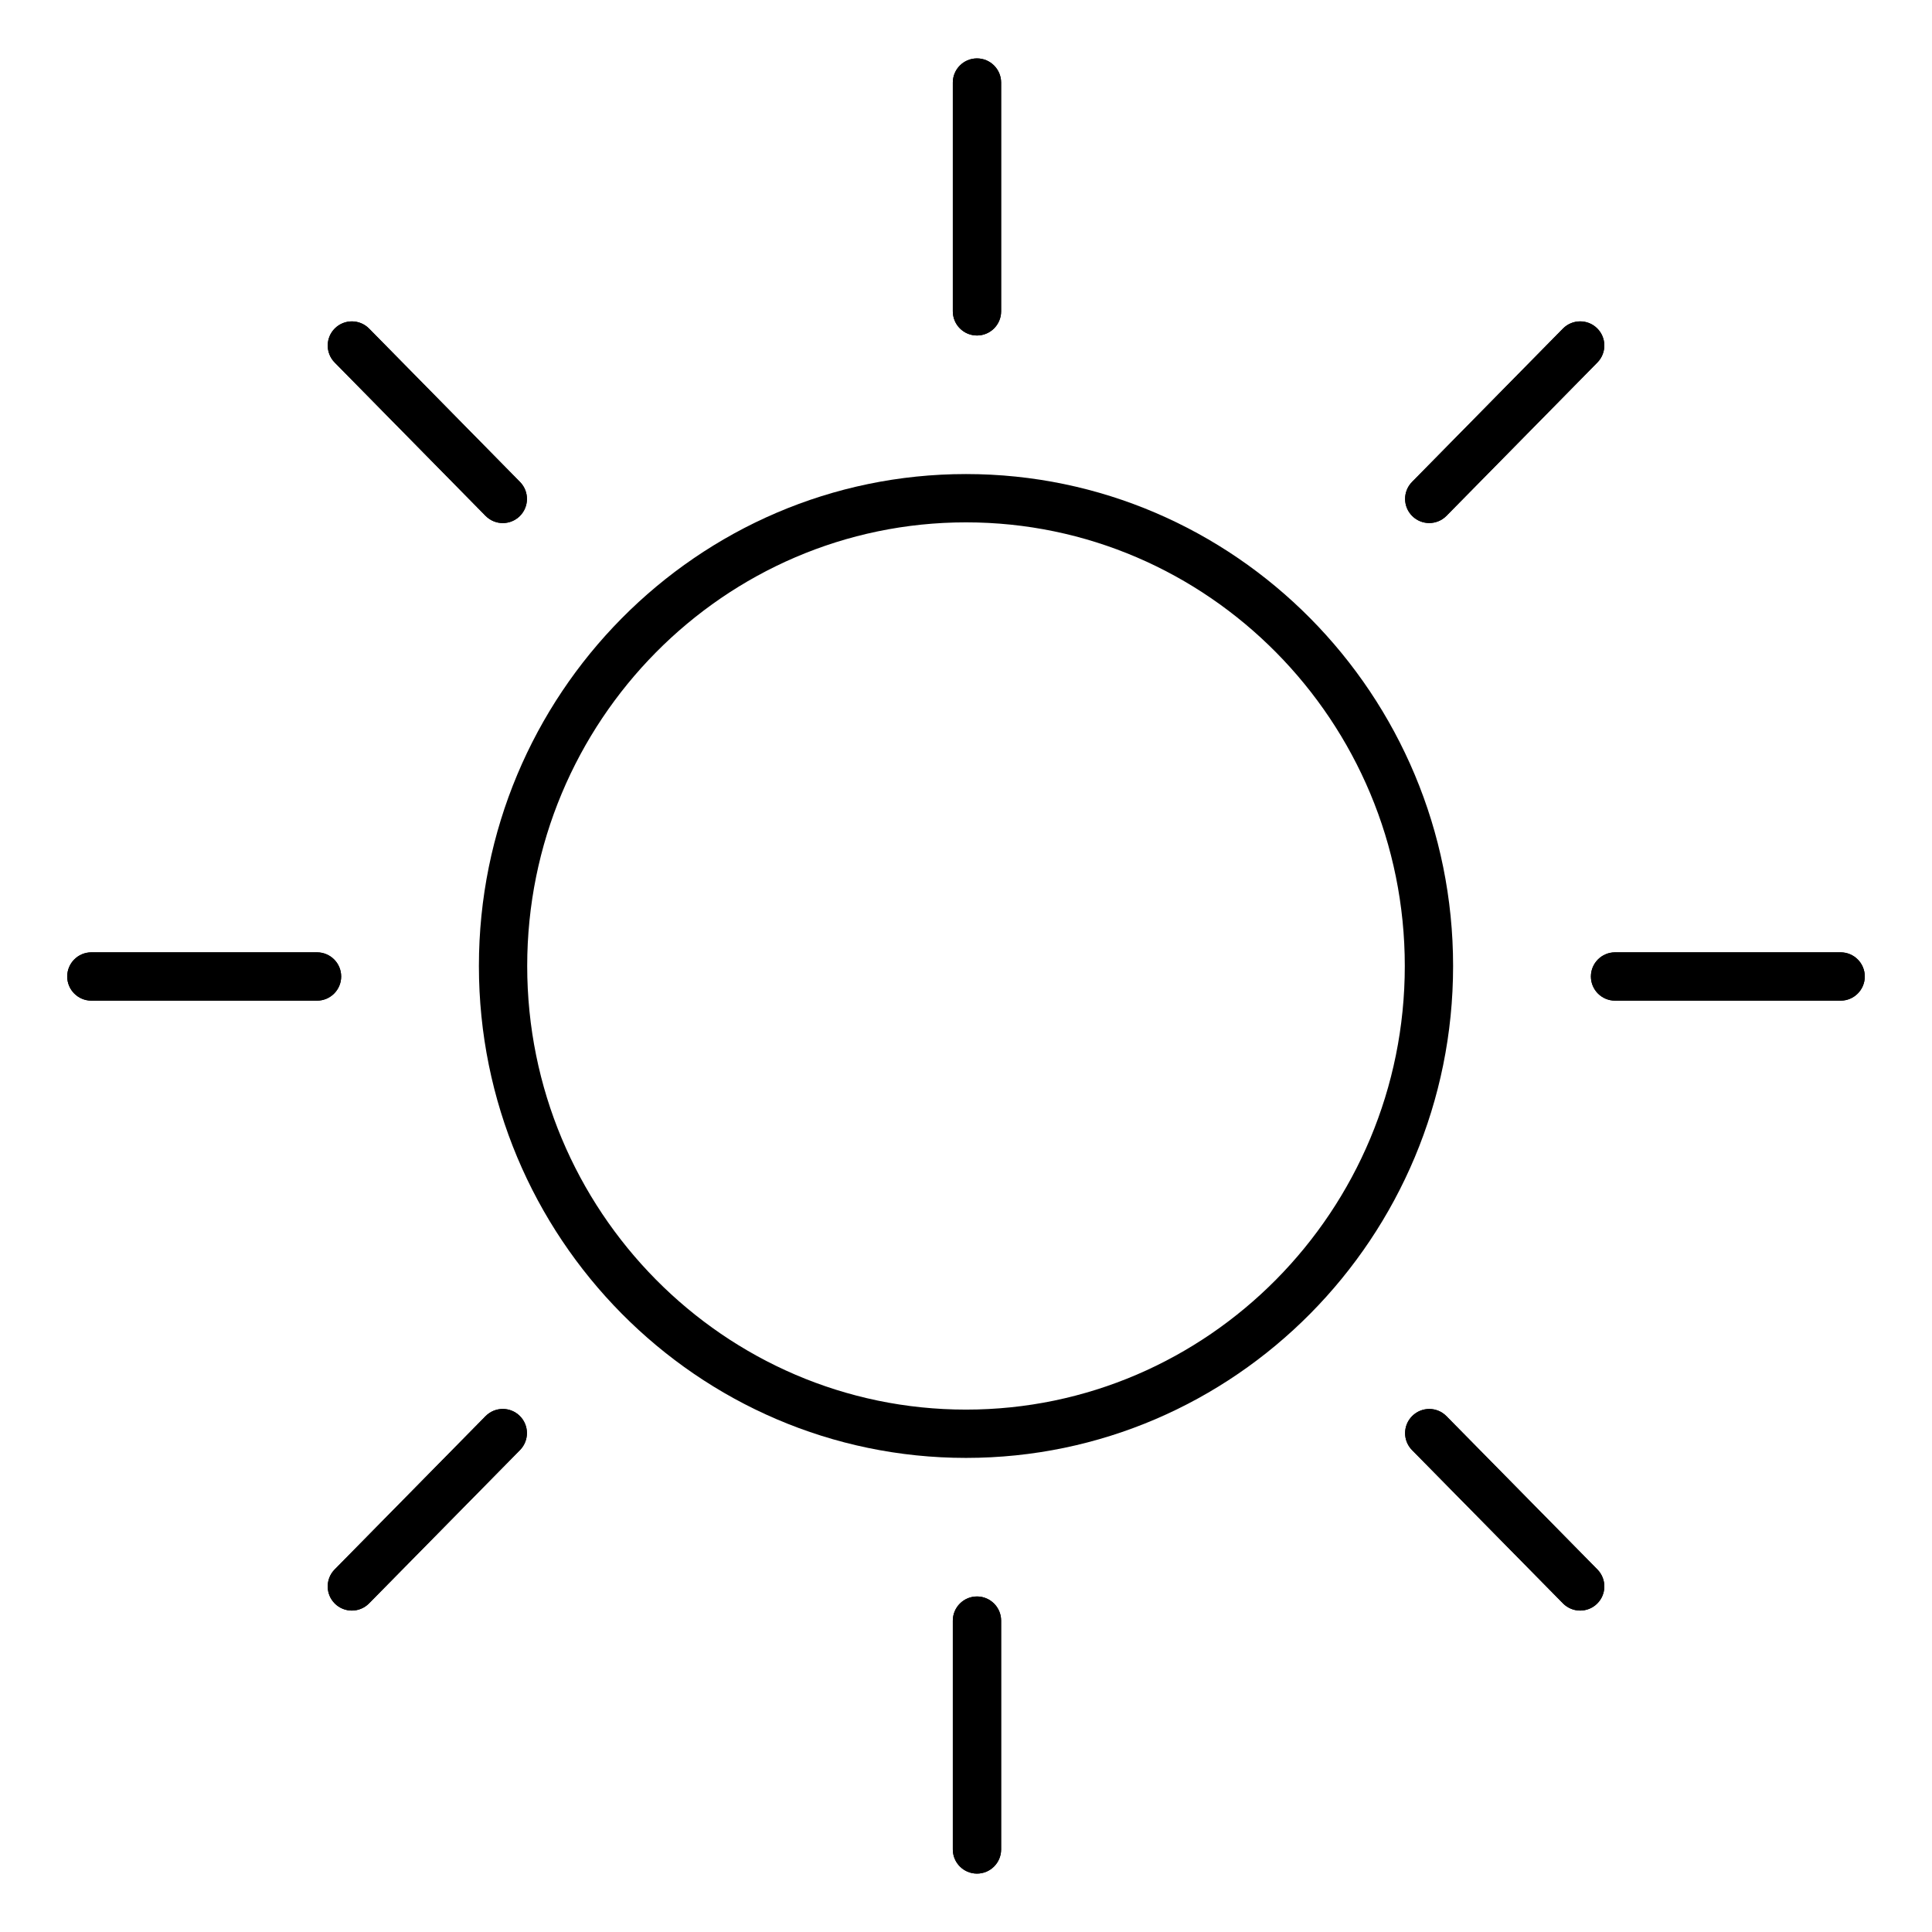 <svg xmlns="http://www.w3.org/2000/svg" xmlns:xlink="http://www.w3.org/1999/xlink" version="1.1" x="0px" y="0px" width="100px" height="100px" viewBox="0 0 100 100" enable-background="new 0 0 100 100" xml:space="preserve">
<g id="Captions">
</g>
<g id="Your_Icon">
	<path d="M73.978,27.072c-0.316,0-0.634-0.119-0.877-0.359c-0.492-0.484-0.498-1.275-0.014-1.768l7.812-7.938   c0.484-0.49,1.276-0.499,1.768-0.014c0.492,0.484,0.498,1.275,0.014,1.768l-7.812,7.938C74.624,26.947,74.301,27.072,73.978,27.072   z"/>
	<path d="M73.978,27.072c-0.316,0-0.634-0.119-0.877-0.359c-0.492-0.484-0.498-1.275-0.014-1.768l7.812-7.938   c0.484-0.49,1.276-0.499,1.768-0.014c0.492,0.484,0.498,1.275,0.014,1.768l-7.812,7.938C74.624,26.947,74.301,27.072,73.978,27.072   z"/>
	<path d="M95.271,51.793H83.595c-0.69,0-1.25-0.56-1.25-1.25s0.56-1.25,1.25-1.25h11.676c0.69,0,1.25,0.56,1.25,1.25   S95.961,51.793,95.271,51.793z"/>
	<path d="M95.271,51.793H83.595c-0.69,0-1.25-0.56-1.25-1.25s0.56-1.25,1.25-1.25h11.676c0.69,0,1.25,0.56,1.25,1.25   S95.961,51.793,95.271,51.793z"/>
	<path d="M81.79,83.363c-0.323,0-0.646-0.124-0.891-0.373l-7.812-7.934c-0.484-0.492-0.479-1.283,0.014-1.768   s1.285-0.479,1.768,0.014l7.812,7.934c0.484,0.492,0.479,1.283-0.014,1.768C82.424,83.244,82.106,83.363,81.79,83.363z"/>
	<path d="M81.79,83.363c-0.323,0-0.646-0.124-0.891-0.373l-7.812-7.934c-0.484-0.492-0.479-1.283,0.014-1.768   s1.285-0.479,1.768,0.014l7.812,7.934c0.484,0.492,0.479,1.283-0.014,1.768C82.424,83.244,82.106,83.363,81.79,83.363z"/>
	<path d="M50.568,96.977c-0.69,0-1.25-0.56-1.25-1.25V83.883c0-0.69,0.56-1.25,1.25-1.25s1.25,0.56,1.25,1.25v11.844   C51.818,96.417,51.259,96.977,50.568,96.977z"/>
	<path d="M50.568,96.977c-0.69,0-1.25-0.56-1.25-1.25V83.883c0-0.69,0.56-1.25,1.25-1.25s1.25,0.56,1.25,1.25v11.844   C51.818,96.417,51.259,96.977,50.568,96.977z"/>
	<path d="M18.212,83.363c-0.317,0-0.633-0.119-0.877-0.359c-0.492-0.484-0.498-1.275-0.014-1.768l7.812-7.936   c0.484-0.491,1.275-0.499,1.768-0.014c0.492,0.484,0.498,1.275,0.014,1.768l-7.812,7.936   C18.858,83.238,18.536,83.363,18.212,83.363z"/>
	<path d="M18.212,83.363c-0.317,0-0.633-0.119-0.877-0.359c-0.492-0.484-0.498-1.275-0.014-1.768l7.812-7.936   c0.484-0.491,1.275-0.499,1.768-0.014c0.492,0.484,0.498,1.275,0.014,1.768l-7.812,7.936   C18.858,83.238,18.536,83.363,18.212,83.363z"/>
	<path d="M16.41,51.793H4.729c-0.69,0-1.25-0.56-1.25-1.25s0.56-1.25,1.25-1.25h11.68c0.69,0,1.25,0.56,1.25,1.25   S17.1,51.793,16.41,51.793z"/>
	<path d="M16.41,51.793H4.729c-0.69,0-1.25-0.56-1.25-1.25s0.56-1.25,1.25-1.25h11.68c0.69,0,1.25,0.56,1.25,1.25   S17.1,51.793,16.41,51.793z"/>
	<path d="M26.025,27.074c-0.323,0-0.646-0.125-0.891-0.373l-7.812-7.939c-0.484-0.492-0.478-1.284,0.014-1.768   c0.493-0.485,1.285-0.477,1.768,0.014l7.812,7.939c0.484,0.492,0.478,1.284-0.014,1.768C26.658,26.955,26.341,27.074,26.025,27.074   z"/>
	<path d="M26.025,27.074c-0.323,0-0.646-0.125-0.891-0.373l-7.812-7.939c-0.484-0.492-0.478-1.284,0.014-1.768   c0.493-0.485,1.285-0.477,1.768,0.014l7.812,7.939c0.484,0.492,0.478,1.284-0.014,1.768C26.658,26.955,26.341,27.074,26.025,27.074   z"/>
	<path d="M50,75.461c-13.902,0-25.212-11.422-25.212-25.461c0-14.04,11.31-25.463,25.212-25.463   c13.902,0,25.212,11.423,25.212,25.463C75.212,64.039,63.902,75.461,50,75.461z M50,27.037c-12.523,0-22.712,10.301-22.712,22.963   c0,12.661,10.188,22.961,22.712,22.961S72.712,62.661,72.712,50C72.712,37.338,62.523,27.037,50,27.037z"/>
	<path d="M50.568,17.365c-0.69,0-1.25-0.56-1.25-1.25V4.273c0-0.69,0.56-1.25,1.25-1.25s1.25,0.56,1.25,1.25v11.842   C51.818,16.806,51.259,17.365,50.568,17.365z"/>
	<path d="M50.568,17.365c-0.69,0-1.25-0.56-1.25-1.25V4.273c0-0.69,0.56-1.25,1.25-1.25s1.25,0.56,1.25,1.25v11.842   C51.818,16.806,51.259,17.365,50.568,17.365z"/>
</g>
</svg>